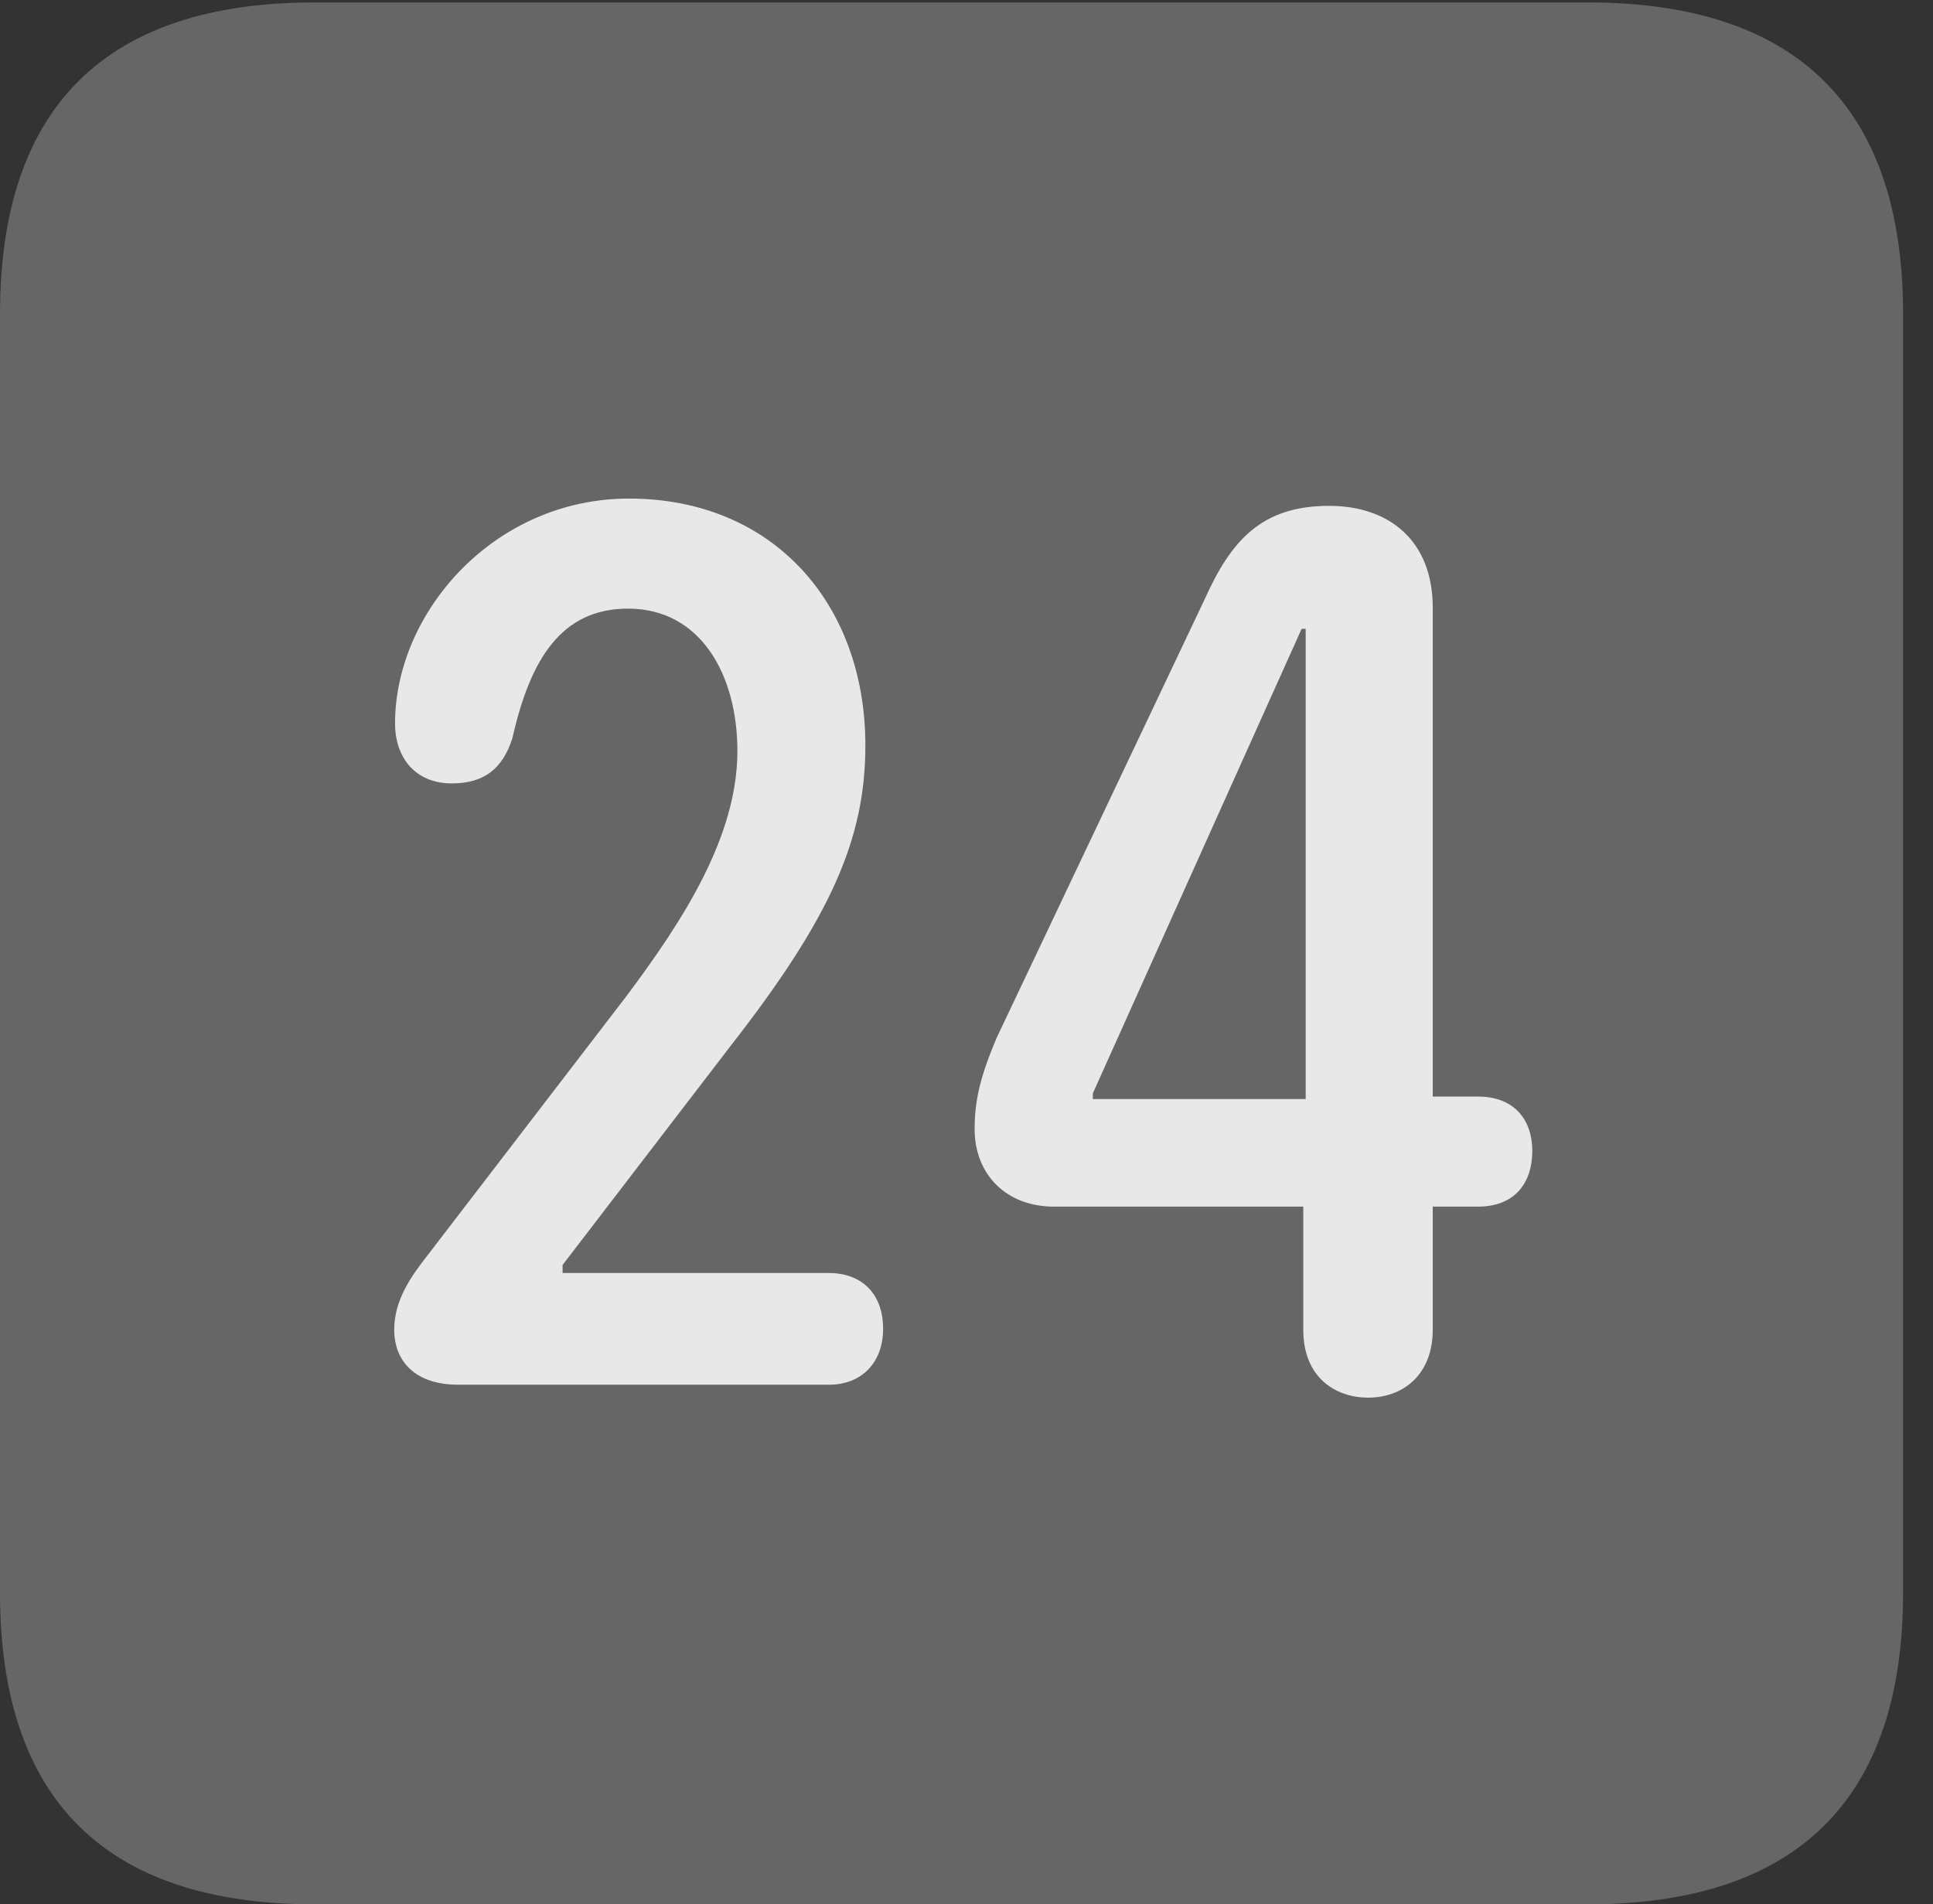 <?xml version="1.0" encoding="UTF-8"?>
<!--Generator: Apple Native CoreSVG 232.5-->
<!DOCTYPE svg
PUBLIC "-//W3C//DTD SVG 1.1//EN"
       "http://www.w3.org/Graphics/SVG/1.1/DTD/svg11.dtd">
<svg version="1.1" xmlns="http://www.w3.org/2000/svg" xmlns:xlink="http://www.w3.org/1999/xlink" width="23.32" height="22.979">
 <rect width="100%" height="100%" fill="#333333" stroke="none"/>
 <g>
  <rect height="22.979" opacity="0" width="23.32" x="0" y="0"/>
  <path d="M3.799 22.979L19.15 22.979C21.68 22.979 22.959 21.709 22.959 19.219L22.959 3.789C22.959 1.299 21.68 0.029 19.15 0.029L3.799 0.029C1.279 0.029 0 1.289 0 3.789L0 19.219C0 21.719 1.279 22.979 3.799 22.979Z" fill="#ffffff" fill-opacity="0.25"/>
  <path d="M5.527 16.709C5.01 16.709 4.756 16.426 4.756 16.045C4.756 15.693 4.951 15.41 5.166 15.137L7.549 12.031C8.252 11.094 8.896 10.088 8.896 9.062C8.896 8.135 8.447 7.344 7.578 7.344C6.768 7.344 6.396 7.959 6.182 8.906C6.064 9.277 5.84 9.453 5.449 9.453C5.01 9.453 4.766 9.141 4.766 8.73C4.766 7.383 5.967 6.016 7.588 6.016C9.326 6.016 10.44 7.285 10.44 8.994C10.44 10.117 10.029 11.065 8.809 12.627L6.787 15.264L6.787 15.361L10 15.361C10.391 15.361 10.654 15.605 10.654 16.035C10.654 16.436 10.4 16.709 10 16.709ZM16.504 16.865C16.133 16.865 15.723 16.641 15.723 16.045L15.723 14.56L12.715 14.56C12.148 14.56 11.758 14.18 11.758 13.623C11.758 13.262 11.836 12.969 12.021 12.529L14.531 7.236C14.854 6.514 15.225 6.104 16.035 6.104C16.758 6.104 17.285 6.523 17.285 7.334L17.285 13.232L17.832 13.232C18.271 13.232 18.486 13.516 18.486 13.887C18.486 14.277 18.271 14.56 17.832 14.56L17.285 14.56L17.285 16.045C17.285 16.582 16.934 16.865 16.504 16.865ZM15.752 13.262L15.752 7.588L15.703 7.588L13.184 13.193L13.184 13.262Z" fill="#ffffff" fill-opacity="0.85"/>
 </g>
</svg>
